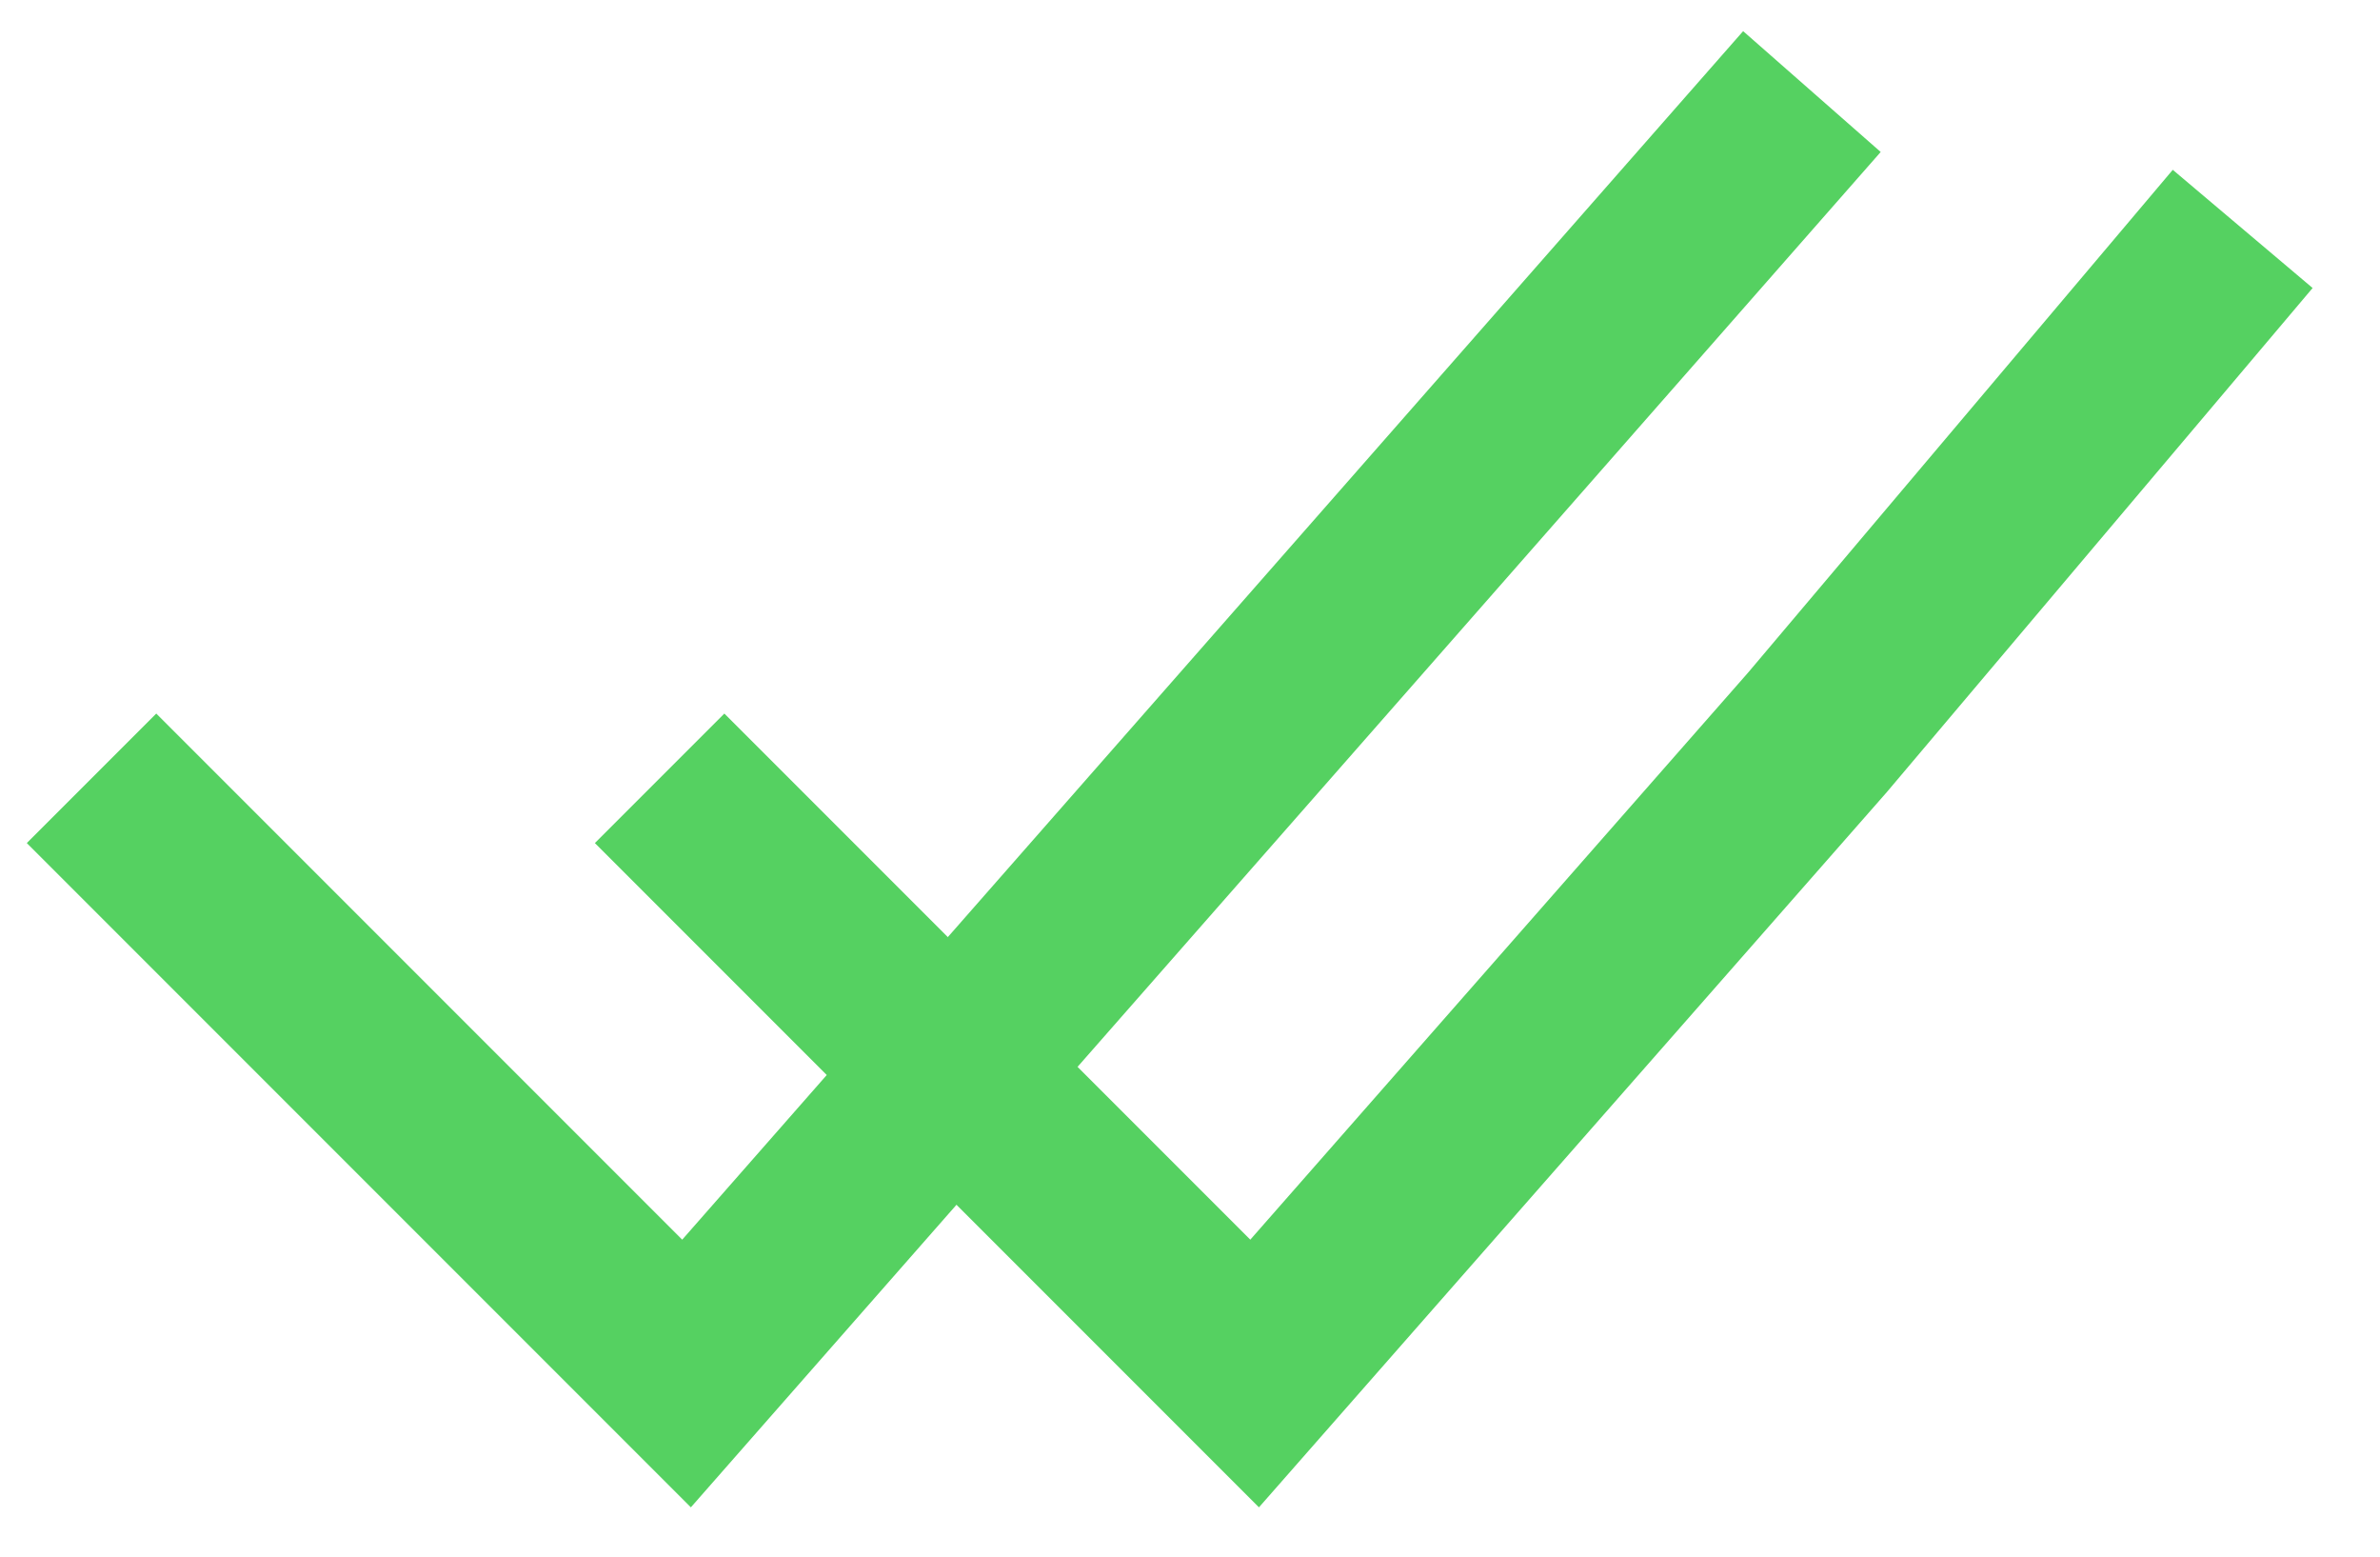 <svg width="26" height="17" viewBox="0 0 26 17" fill="none" xmlns="http://www.w3.org/2000/svg">
<path d="M7.206 8.5L13.706 15L19.853 8L24.5 2.5" stroke="#55D161" stroke-width="2"/>
<path d="M1 8.5L7.5 15L13.647 8L19.794 1" stroke="#55D161" stroke-width="2"/>
</svg>
